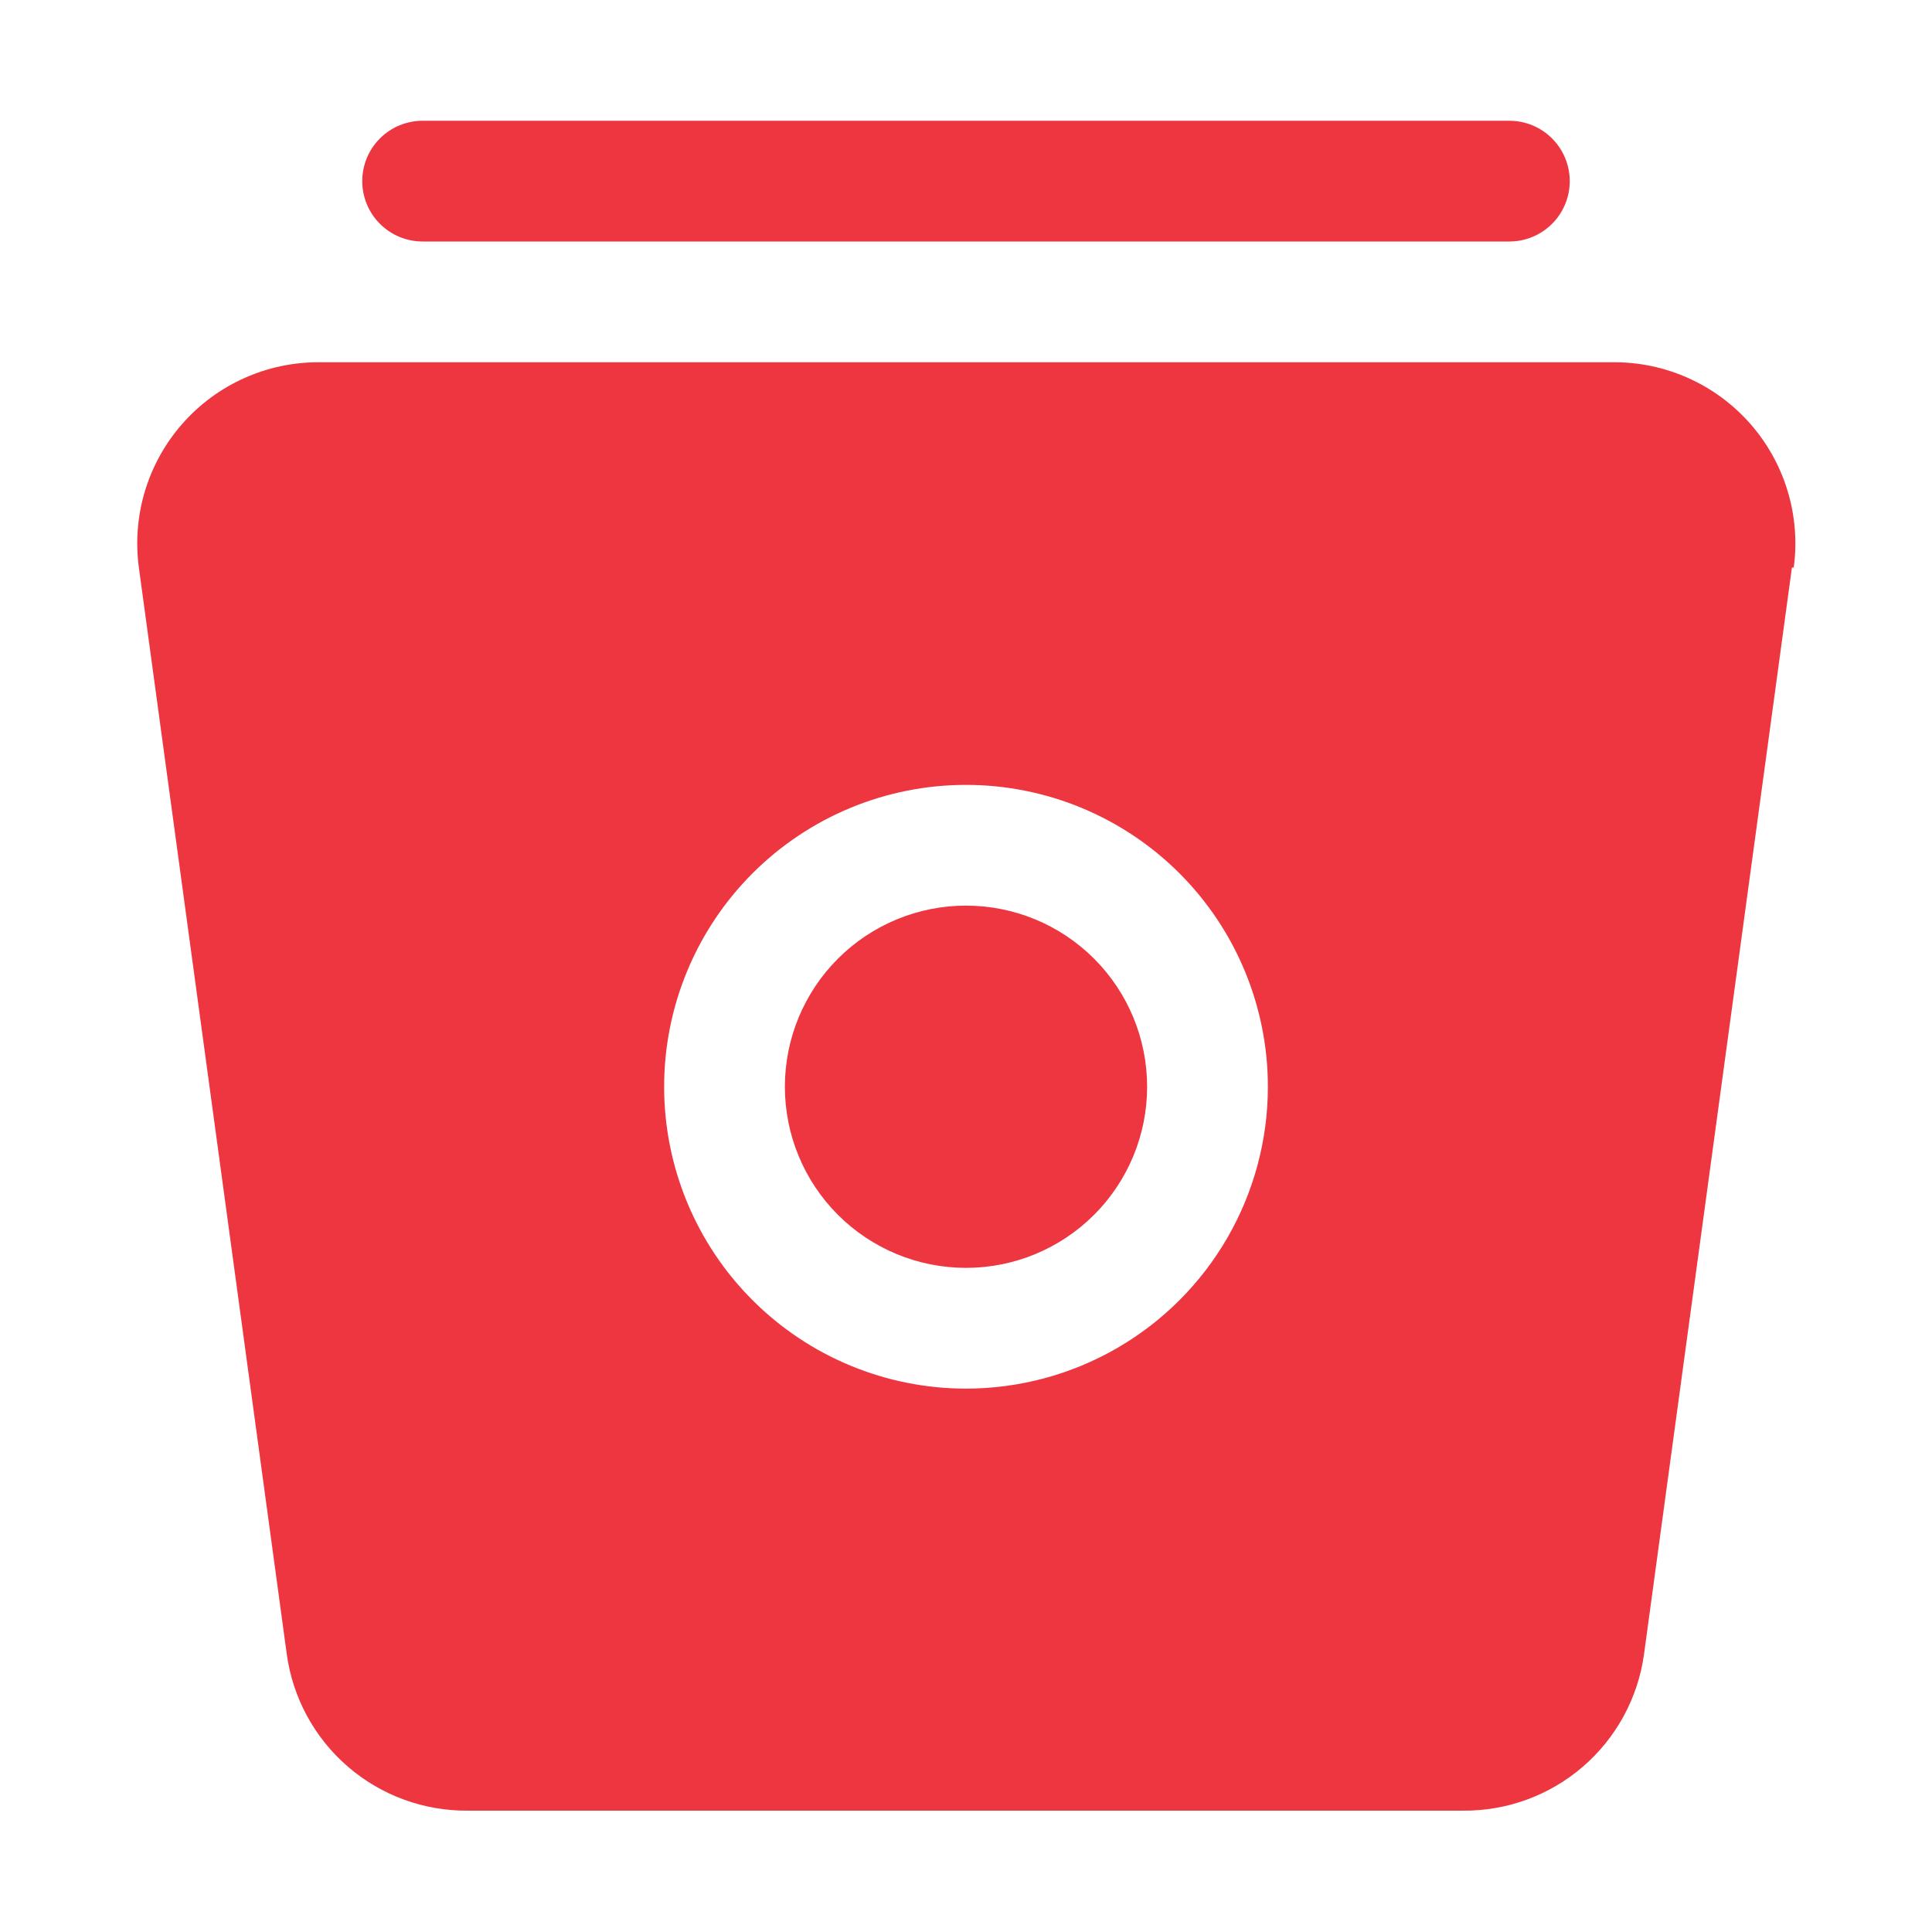 <?xml version="1.0" encoding="UTF-8"?>
<svg width="1200pt" height="1200pt" version="1.1" viewBox="0 0 1200 1200" xmlns="http://www.w3.org/2000/svg">
 <path d="m225 112.5c0-9.945 3.949-19.484 10.984-26.516 7.031-7.035 16.57-10.984 26.516-10.984h675c13.398 0 25.777 7.148 32.477 18.75 6.699 11.602 6.699 25.898 0 37.5-6.699 11.602-19.078 18.75-32.477 18.75h-675c-9.945 0-19.484-3.949-26.516-10.984-7.035-7.031-10.984-16.57-10.984-26.516zm375 450c-29.836 0-58.453 11.852-79.551 32.949-21.098 21.098-32.949 49.715-32.949 79.551s11.852 58.453 32.949 79.551c21.098 21.098 49.715 32.949 79.551 32.949s58.453-11.852 79.551-32.949c21.098-21.098 32.949-49.715 32.949-79.551s-11.852-58.453-32.949-79.551c-21.098-21.098-49.715-32.949-79.551-32.949zm513-210-91.875 675c-3.738 27.098-17.223 51.91-37.926 69.785-20.707 17.875-47.219 27.598-74.574 27.34h-618c-27.355 0.258-53.867-9.465-74.574-27.34-20.703-17.875-34.188-42.688-37.926-69.785l-91.875-675c-4.344-32.273 5.512-64.844 27.016-89.293 21.504-24.453 52.547-38.391 85.109-38.207h803.25c32.629-0.293 63.773 13.598 85.363 38.062 21.586 24.465 31.488 57.102 27.137 89.438zm-325.5 322.5c0-49.727-19.754-97.418-54.918-132.58-35.164-35.164-82.855-54.918-132.58-54.918s-97.418 19.754-132.58 54.918c-35.164 35.164-54.918 82.855-54.918 132.58s19.754 97.418 54.918 132.58c35.164 35.164 82.855 54.918 132.58 54.918 32.914 0 65.246-8.664 93.75-25.121 28.504-16.457 52.172-40.125 68.629-68.629 16.457-28.504 25.121-60.836 25.121-93.75z" fill="#ee3640"/>
</svg>

